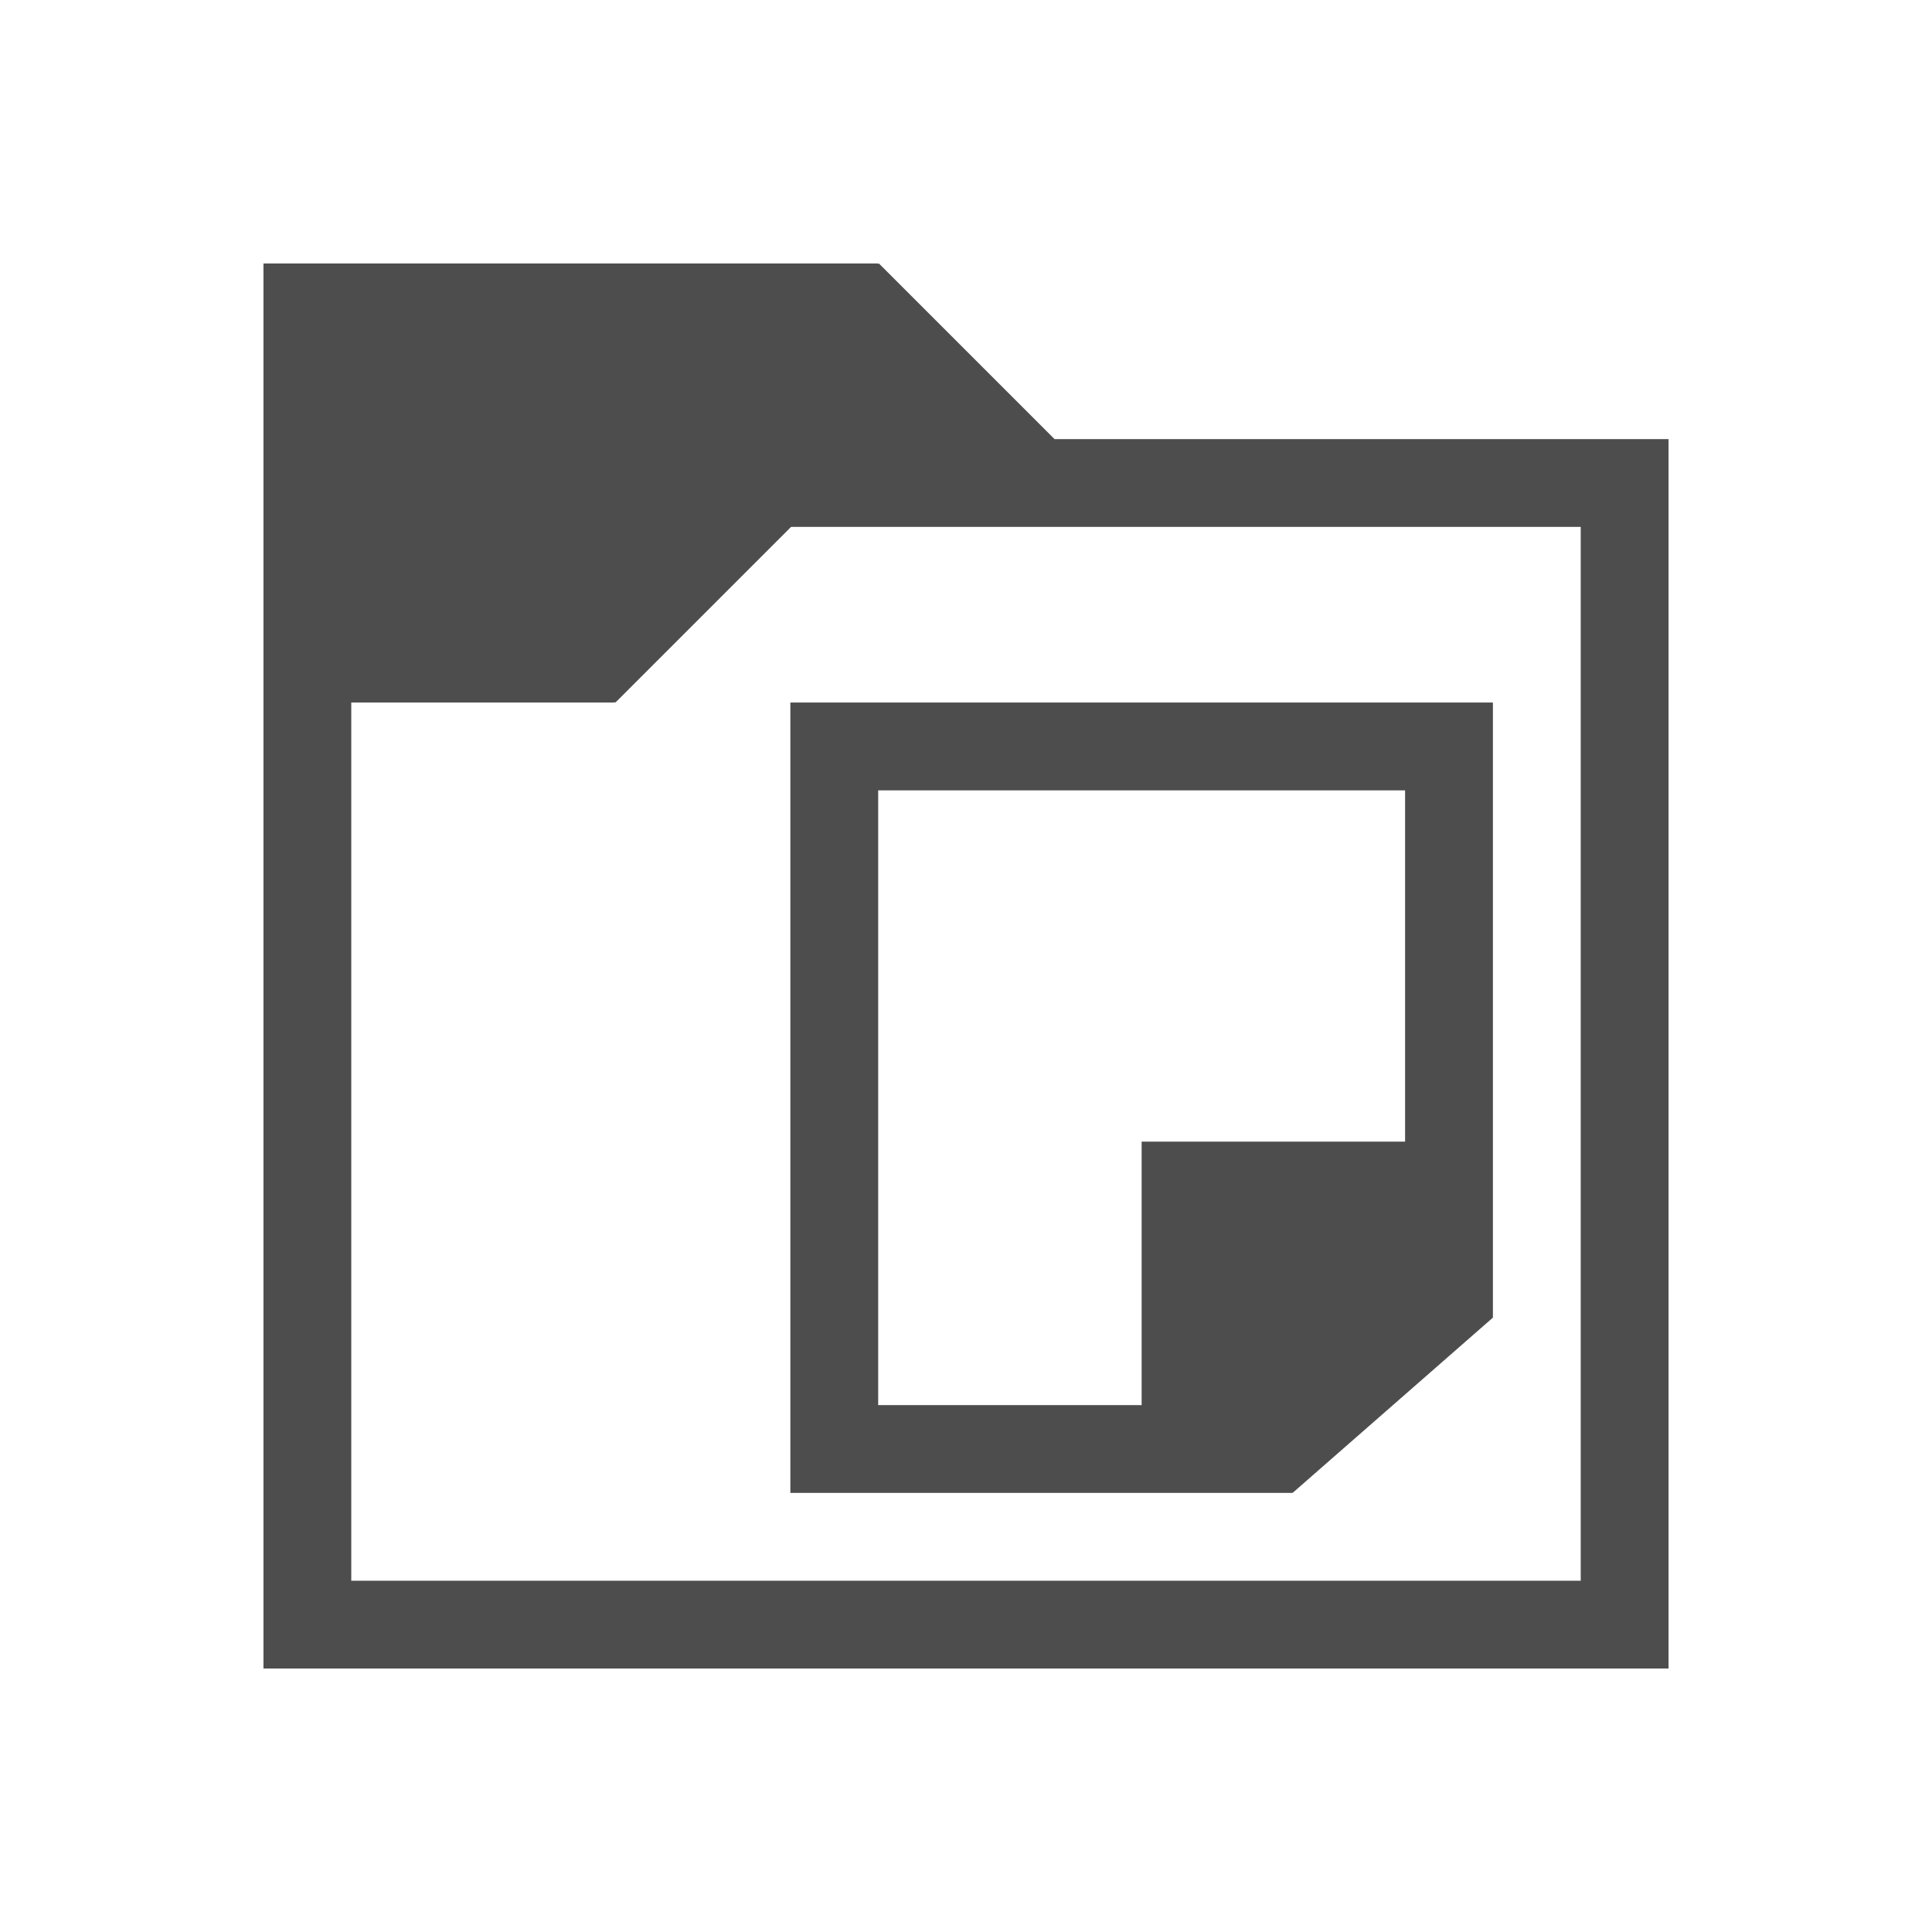 <svg version="1.1" xmlns="http://www.w3.org/2000/svg" viewBox="0 0 22 22">
<defs id="defs3051">
<style type="text/css" id="current-color-scheme">
.ColorScheme-Text {
color:#4d4d4d;
}
</style>
</defs>
<path style="fill:currentColor" d="M 3,3 V 19 H 19 V 5 h -6.992 l -2,-2 -0.008,0.008 V 3 Z m 6.008,3 h 8.992 v 12 h -14 V 8 h 3 V 7.992 l 0.008,0.008 z M 9,8 v 9 h 5.715 V 16.994 L 14.719,17 17,15.004 V 15 8 Z m 1,1 h 6 v 4 h -3 v 3 h -3 z" class="ColorScheme-Text"/>
</svg>
